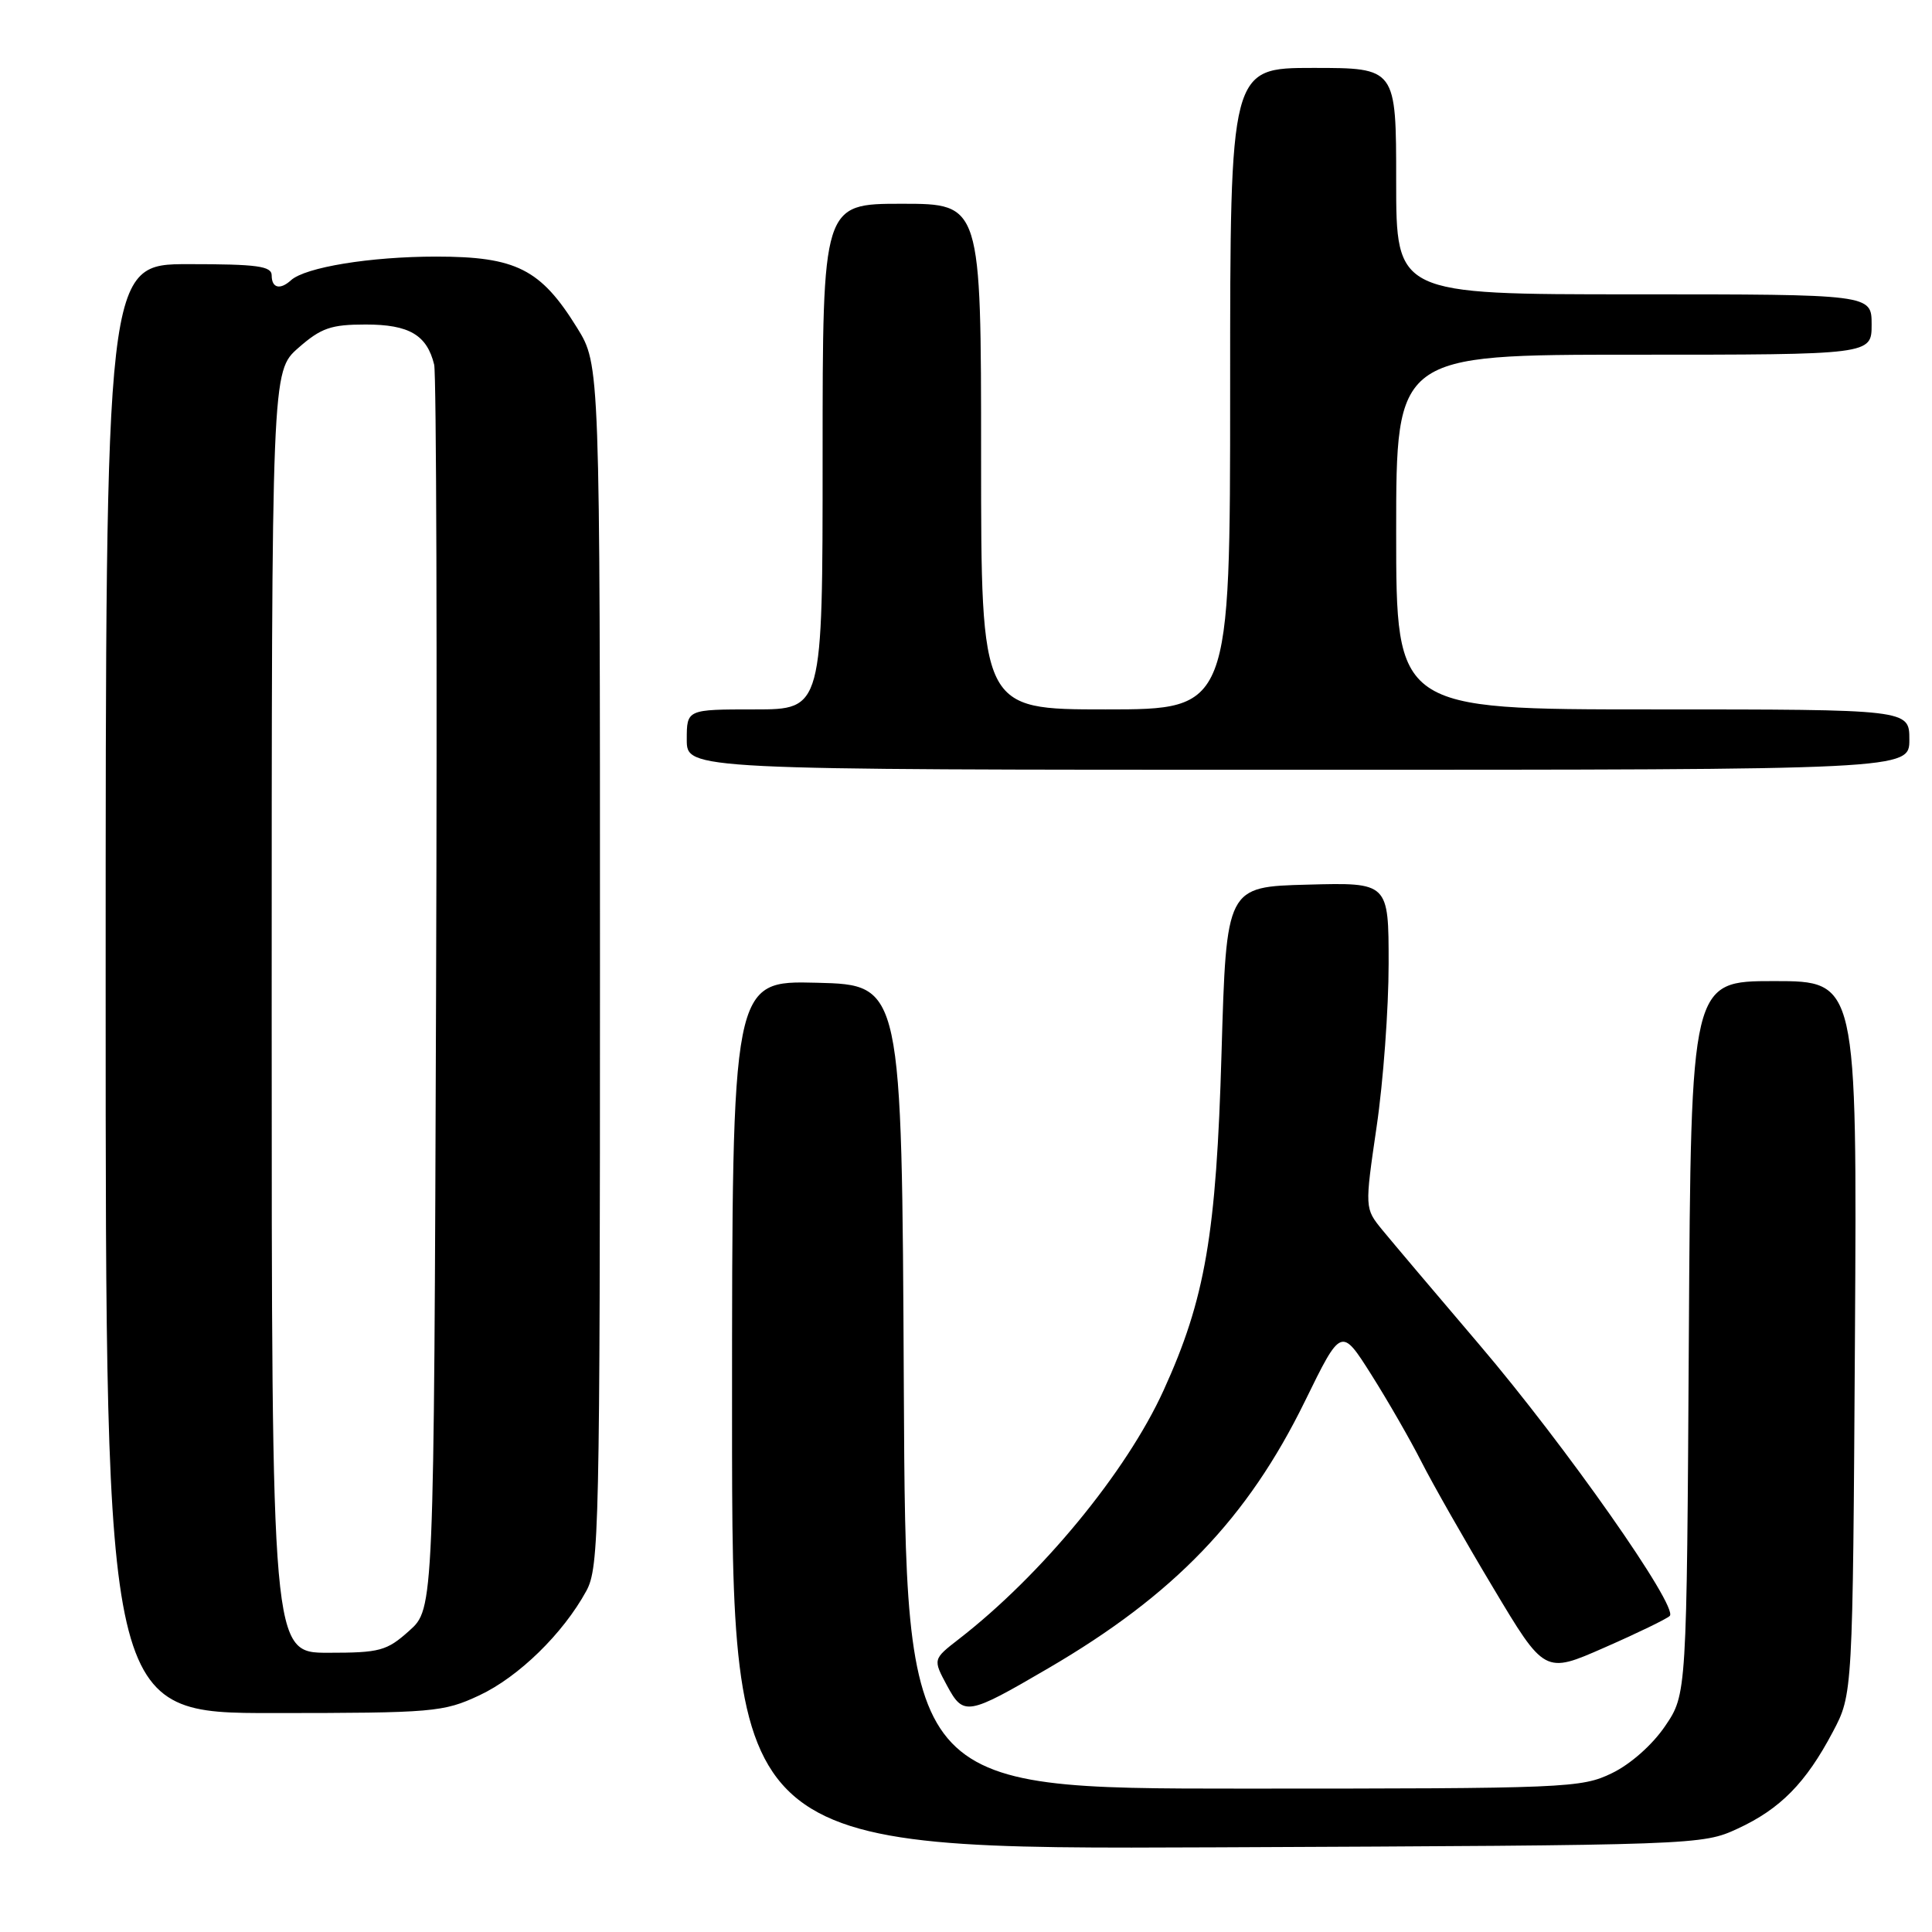 <?xml version="1.0" encoding="UTF-8" standalone="no"?>
<!DOCTYPE svg PUBLIC "-//W3C//DTD SVG 1.1//EN" "http://www.w3.org/Graphics/SVG/1.1/DTD/svg11.dtd" >
<svg xmlns="http://www.w3.org/2000/svg" xmlns:xlink="http://www.w3.org/1999/xlink" version="1.1" viewBox="0 0 256 256">
 <g >
 <path fill="currentColor"
d=" M 230.24 242.31 C 235.89 239.70 239.28 236.26 242.85 229.50 C 245.50 224.50 245.50 224.50 245.79 177.25 C 246.07 130.00 246.07 130.00 235.07 130.00 C 224.06 130.00 224.06 130.00 223.78 177.25 C 223.50 224.50 223.50 224.50 220.64 228.71 C 218.96 231.19 216.05 233.77 213.58 234.96 C 209.54 236.92 207.59 237.00 164.69 237.00 C 120.02 237.00 120.02 237.00 119.76 183.75 C 119.50 130.50 119.50 130.50 108.25 130.22 C 97.00 129.93 97.00 129.93 97.00 187.50 C 97.00 245.06 97.00 245.06 161.25 244.78 C 224.96 244.50 225.54 244.48 230.24 242.31 Z  M 63.50 224.65 C 68.71 222.21 74.60 216.47 77.69 210.81 C 79.39 207.70 79.50 202.77 79.50 127.92 C 79.50 48.34 79.50 48.34 76.47 43.44 C 71.65 35.65 68.39 34.00 57.79 34.00 C 49.09 34.00 40.45 35.41 38.55 37.14 C 37.11 38.45 36.00 38.17 36.00 36.50 C 36.00 35.26 34.11 35.00 25.00 35.00 C 14.00 35.00 14.00 35.00 14.00 131.00 C 14.00 227.00 14.00 227.00 36.25 226.99 C 57.45 226.98 58.74 226.87 63.50 224.65 Z  M 138.91 221.05 C 155.58 211.32 165.31 201.19 172.91 185.67 C 177.72 175.84 177.72 175.84 181.72 182.17 C 183.92 185.65 186.90 190.84 188.35 193.70 C 189.80 196.56 194.06 204.06 197.83 210.35 C 204.67 221.80 204.67 221.80 212.58 218.32 C 216.94 216.41 220.84 214.52 221.25 214.12 C 222.45 212.96 207.42 191.55 196.00 178.15 C 190.22 171.37 184.45 164.54 183.16 162.97 C 180.83 160.11 180.83 160.11 182.41 149.29 C 183.29 143.34 184.00 133.62 184.00 127.70 C 184.00 116.93 184.00 116.93 173.25 117.22 C 162.50 117.50 162.50 117.50 161.86 139.50 C 161.17 163.58 159.70 172.12 154.18 184.23 C 149.26 195.04 138.01 208.70 127.05 217.19 C 123.61 219.86 123.61 219.86 125.48 223.34 C 127.68 227.41 128.16 227.33 138.91 221.05 Z  M 253.00 98.00 C 253.00 94.00 253.00 94.00 219.00 94.00 C 185.00 94.00 185.00 94.00 185.00 70.50 C 185.00 47.00 185.00 47.00 216.50 47.00 C 248.00 47.00 248.00 47.00 248.00 43.00 C 248.00 39.00 248.00 39.00 216.50 39.00 C 185.00 39.00 185.00 39.00 185.00 24.00 C 185.00 9.00 185.00 9.00 174.00 9.00 C 163.00 9.00 163.00 9.00 163.00 51.50 C 163.00 94.00 163.00 94.00 146.50 94.00 C 130.00 94.00 130.00 94.00 130.00 60.50 C 130.00 27.00 130.00 27.00 119.50 27.00 C 109.00 27.00 109.00 27.00 109.00 60.50 C 109.00 94.00 109.00 94.00 100.00 94.00 C 91.00 94.00 91.00 94.00 91.00 98.00 C 91.00 102.00 91.00 102.00 172.00 102.00 C 253.00 102.00 253.00 102.00 253.00 98.00 Z  M 36.00 134.10 C 36.00 49.21 36.00 49.21 39.53 46.10 C 42.55 43.45 43.86 43.00 48.46 43.00 C 54.21 43.00 56.57 44.38 57.53 48.32 C 57.82 49.52 57.94 87.10 57.78 131.83 C 57.50 213.16 57.50 213.16 54.23 216.08 C 51.24 218.76 50.34 219.00 43.48 219.00 C 36.00 219.00 36.00 219.00 36.00 134.10 Z "/>
</g>
</svg>